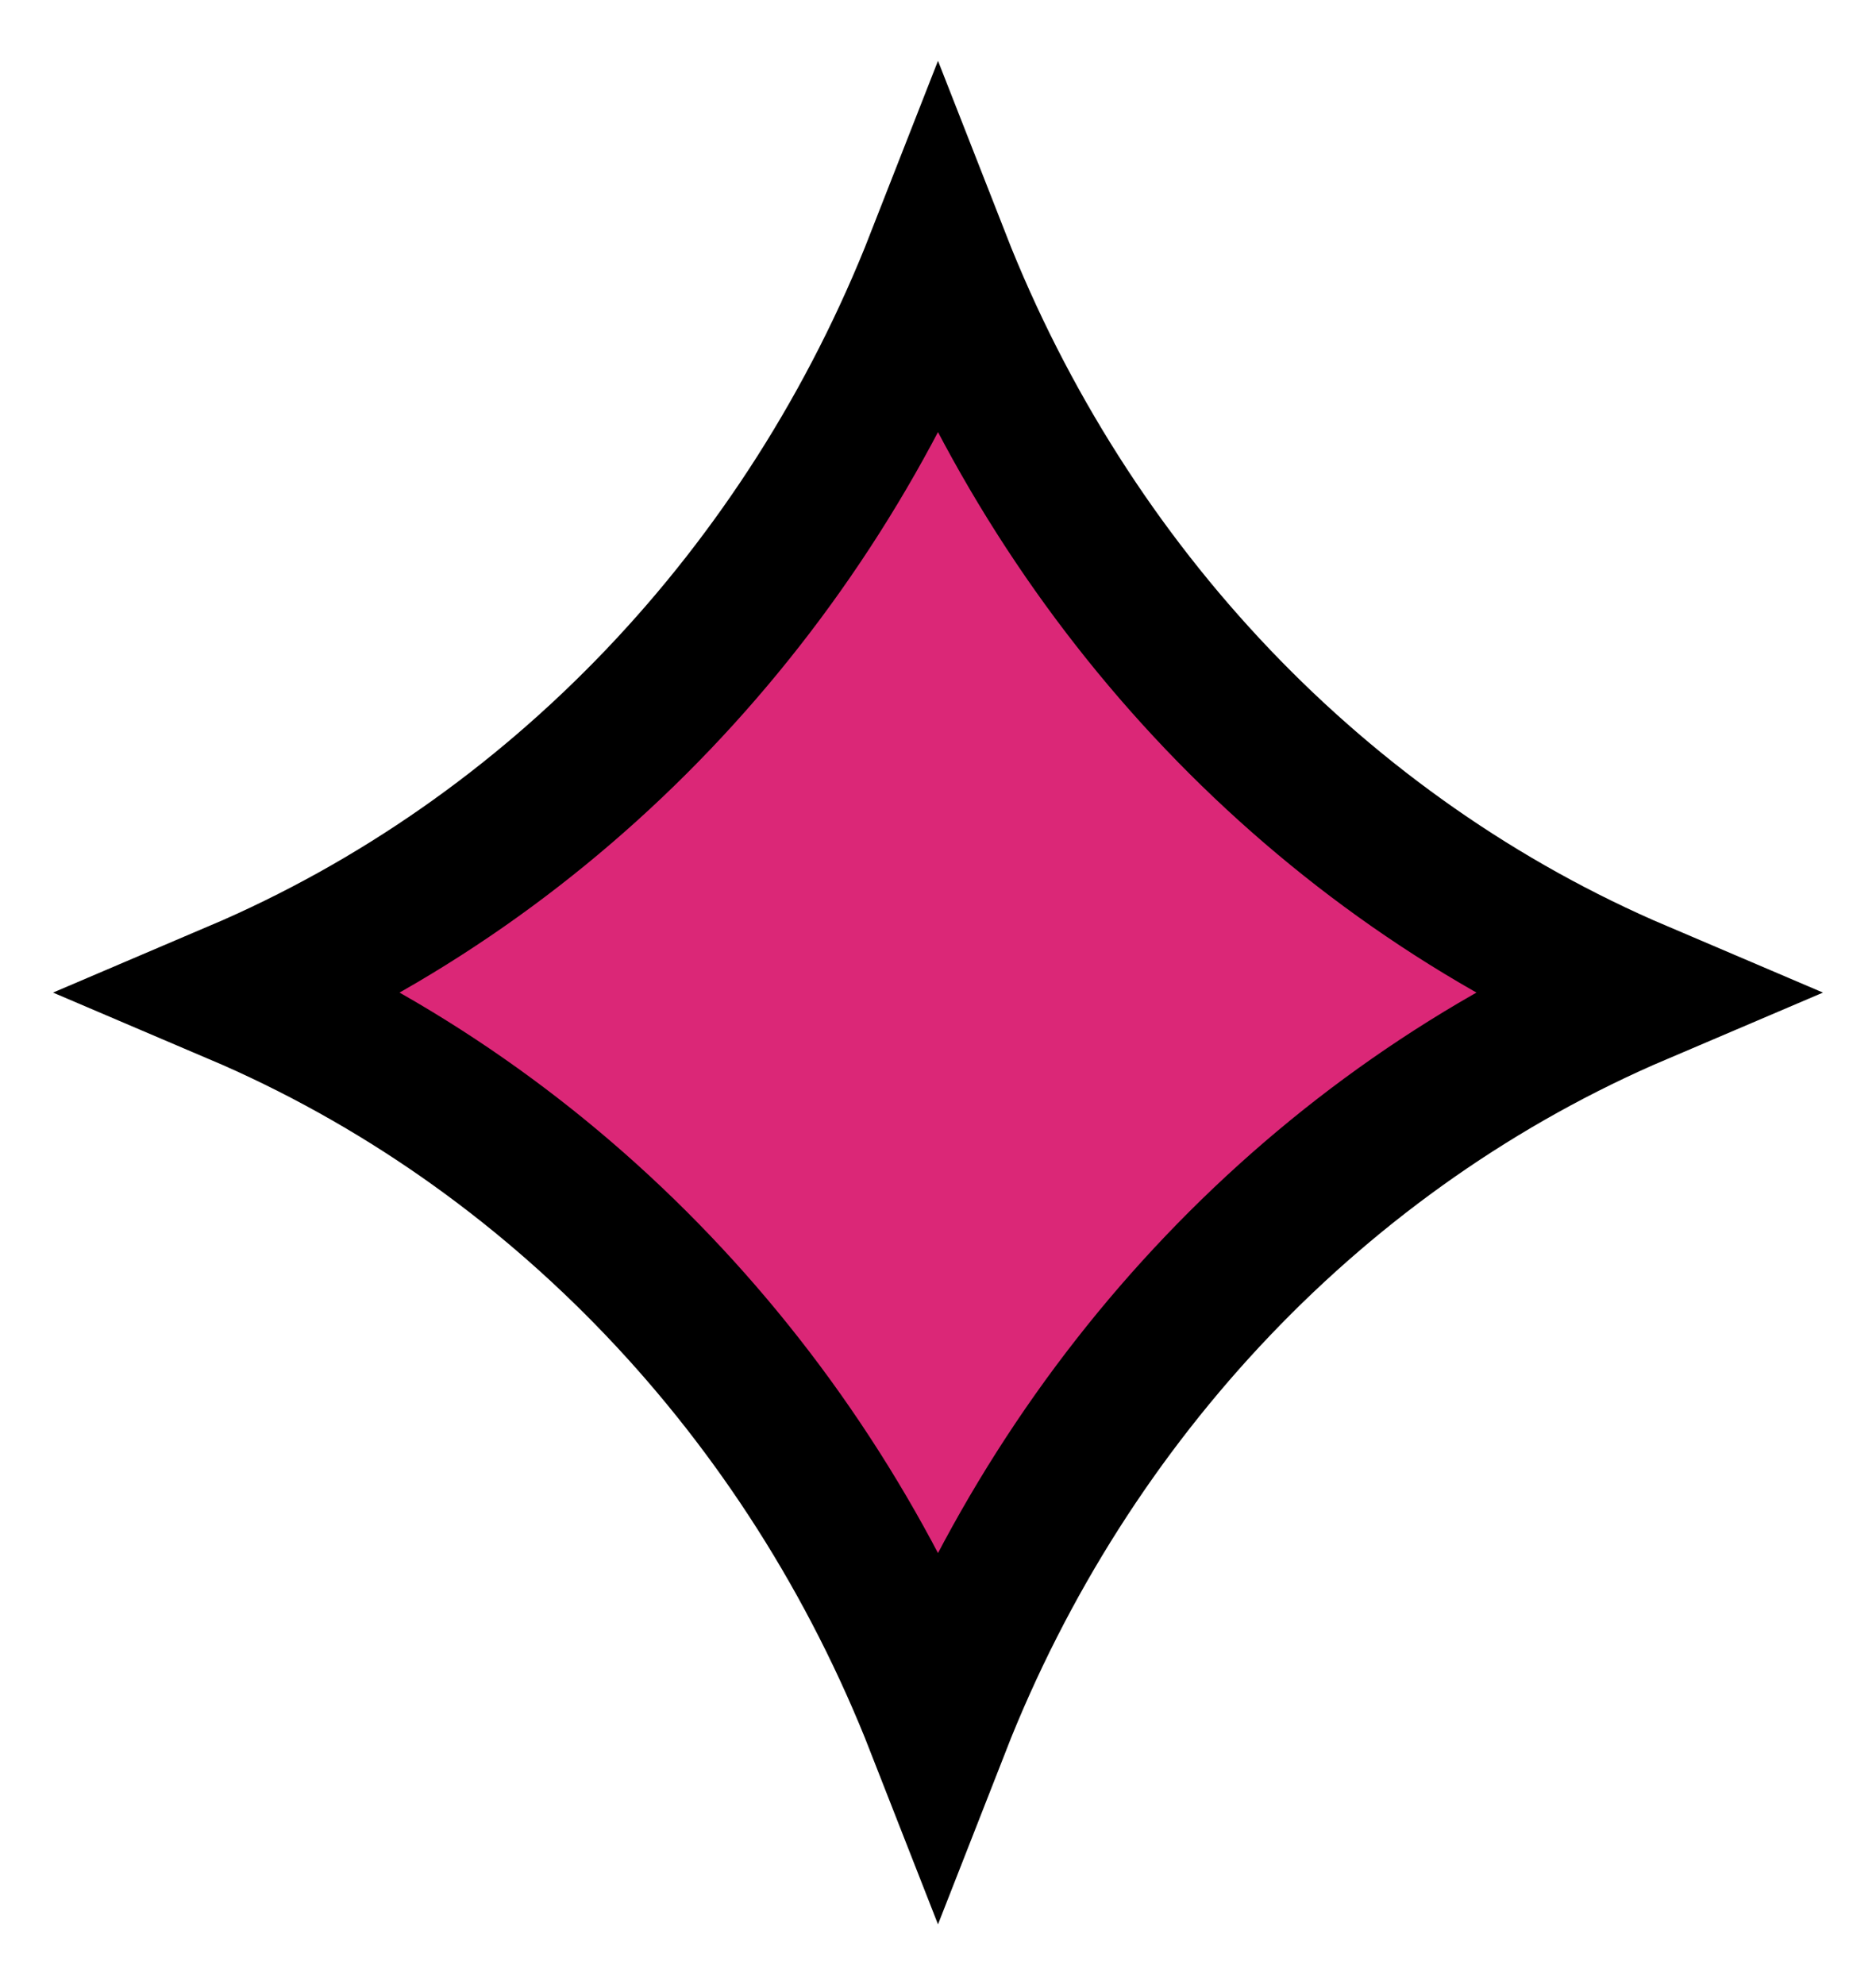 <svg width="52" height="55" viewBox="0 0 52 55" fill="none" xmlns="http://www.w3.org/2000/svg">
<path id="Vector" d="M26 47.829C22.391 38.611 15.389 31.254 6.574 27.5C15.389 23.746 22.391 16.389 26 7.171C29.609 16.389 36.611 23.746 45.426 27.5C36.611 31.254 29.609 38.611 26 47.829Z" fill="#DB2777" stroke="black" stroke-width="4"/>
</svg>
